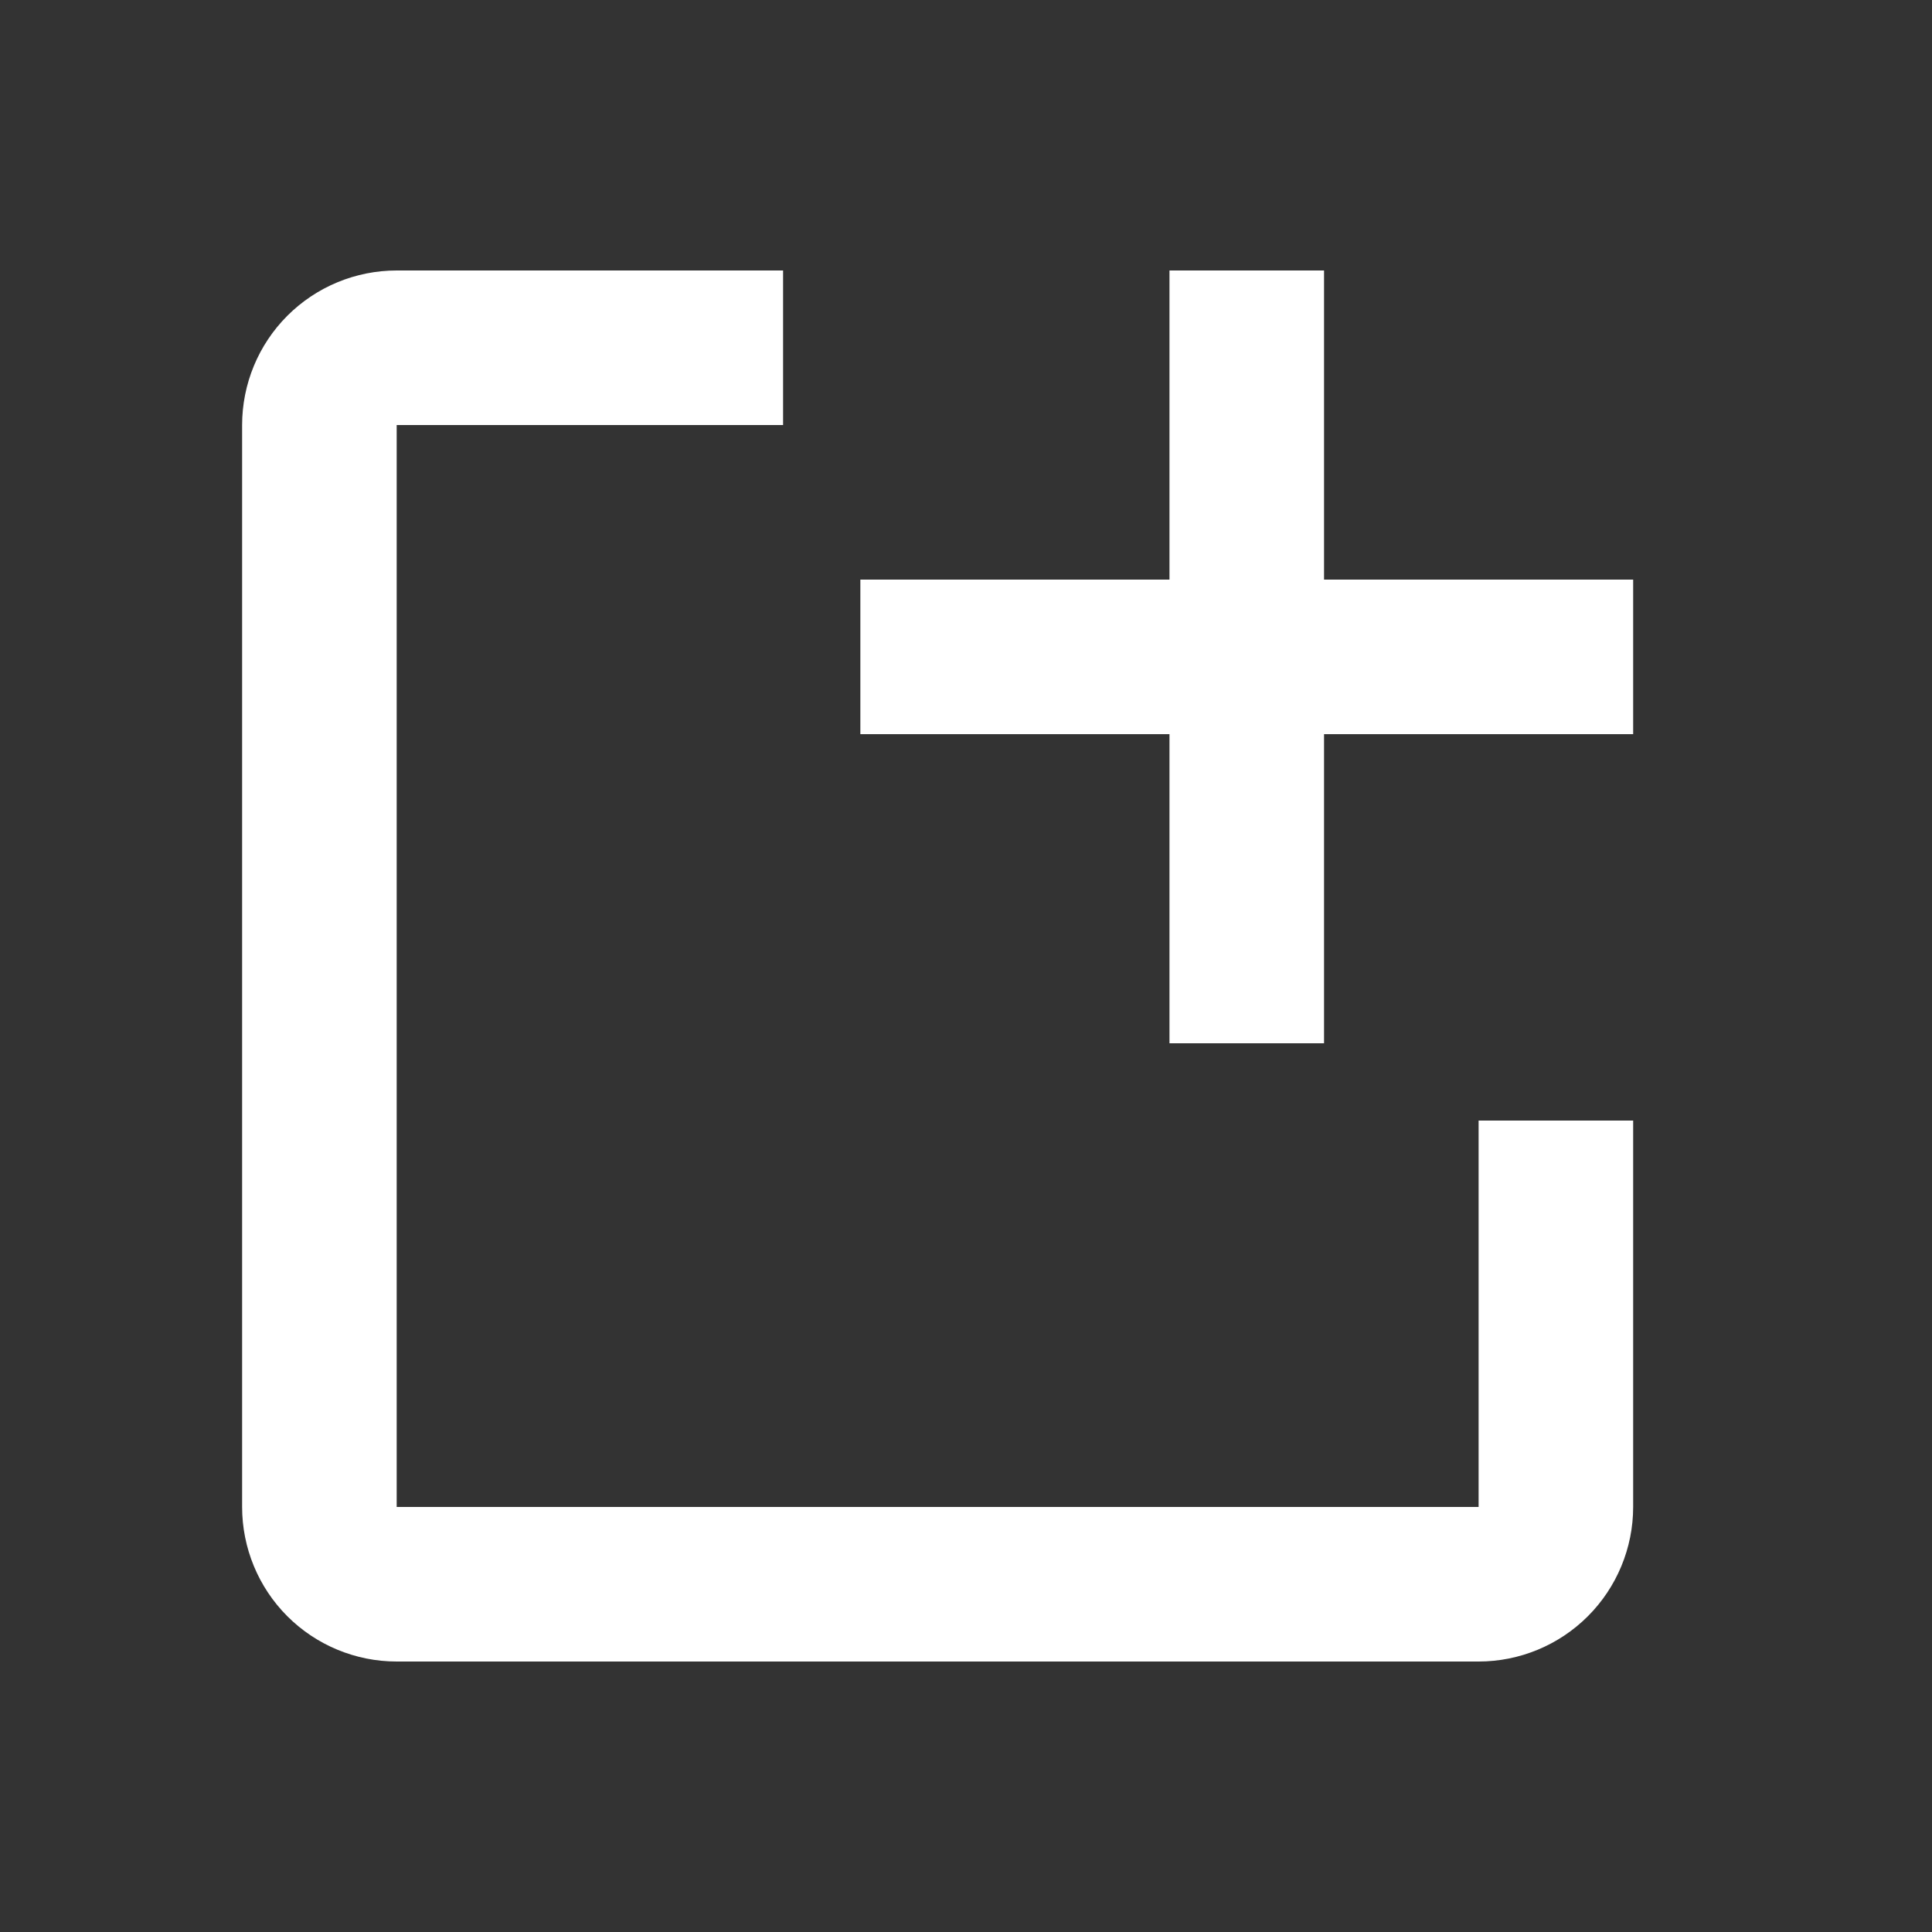 <svg width="25" height="25" viewBox="0 0 25 25" fill="none" xmlns="http://www.w3.org/2000/svg">
<rect x="0" y="0" width="25" height="25" fill="#333333" stroke="none"/>
<path d="M21.133 14.5V19.5C21.133 20.03 20.922 20.539 20.547 20.914C20.172 21.289 19.663 21.5 19.133 21.5H5.133C4.602 21.5 4.093 21.289 3.718 20.914C3.343 20.539 3.133 20.03 3.133 19.5V5.5C3.133 4.97 3.343 4.461 3.718 4.086C4.093 3.711 4.602 3.5 5.133 3.5H10.133V5.5H5.133V19.5H19.133V14.5H21.133Z" fill="white"/>
<path d="M21.133 7.5H17.133V3.5H15.133V7.5H11.133V9.5H15.133V13.5H17.133V9.5H21.133V7.5Z" fill="white"/>
</svg>
